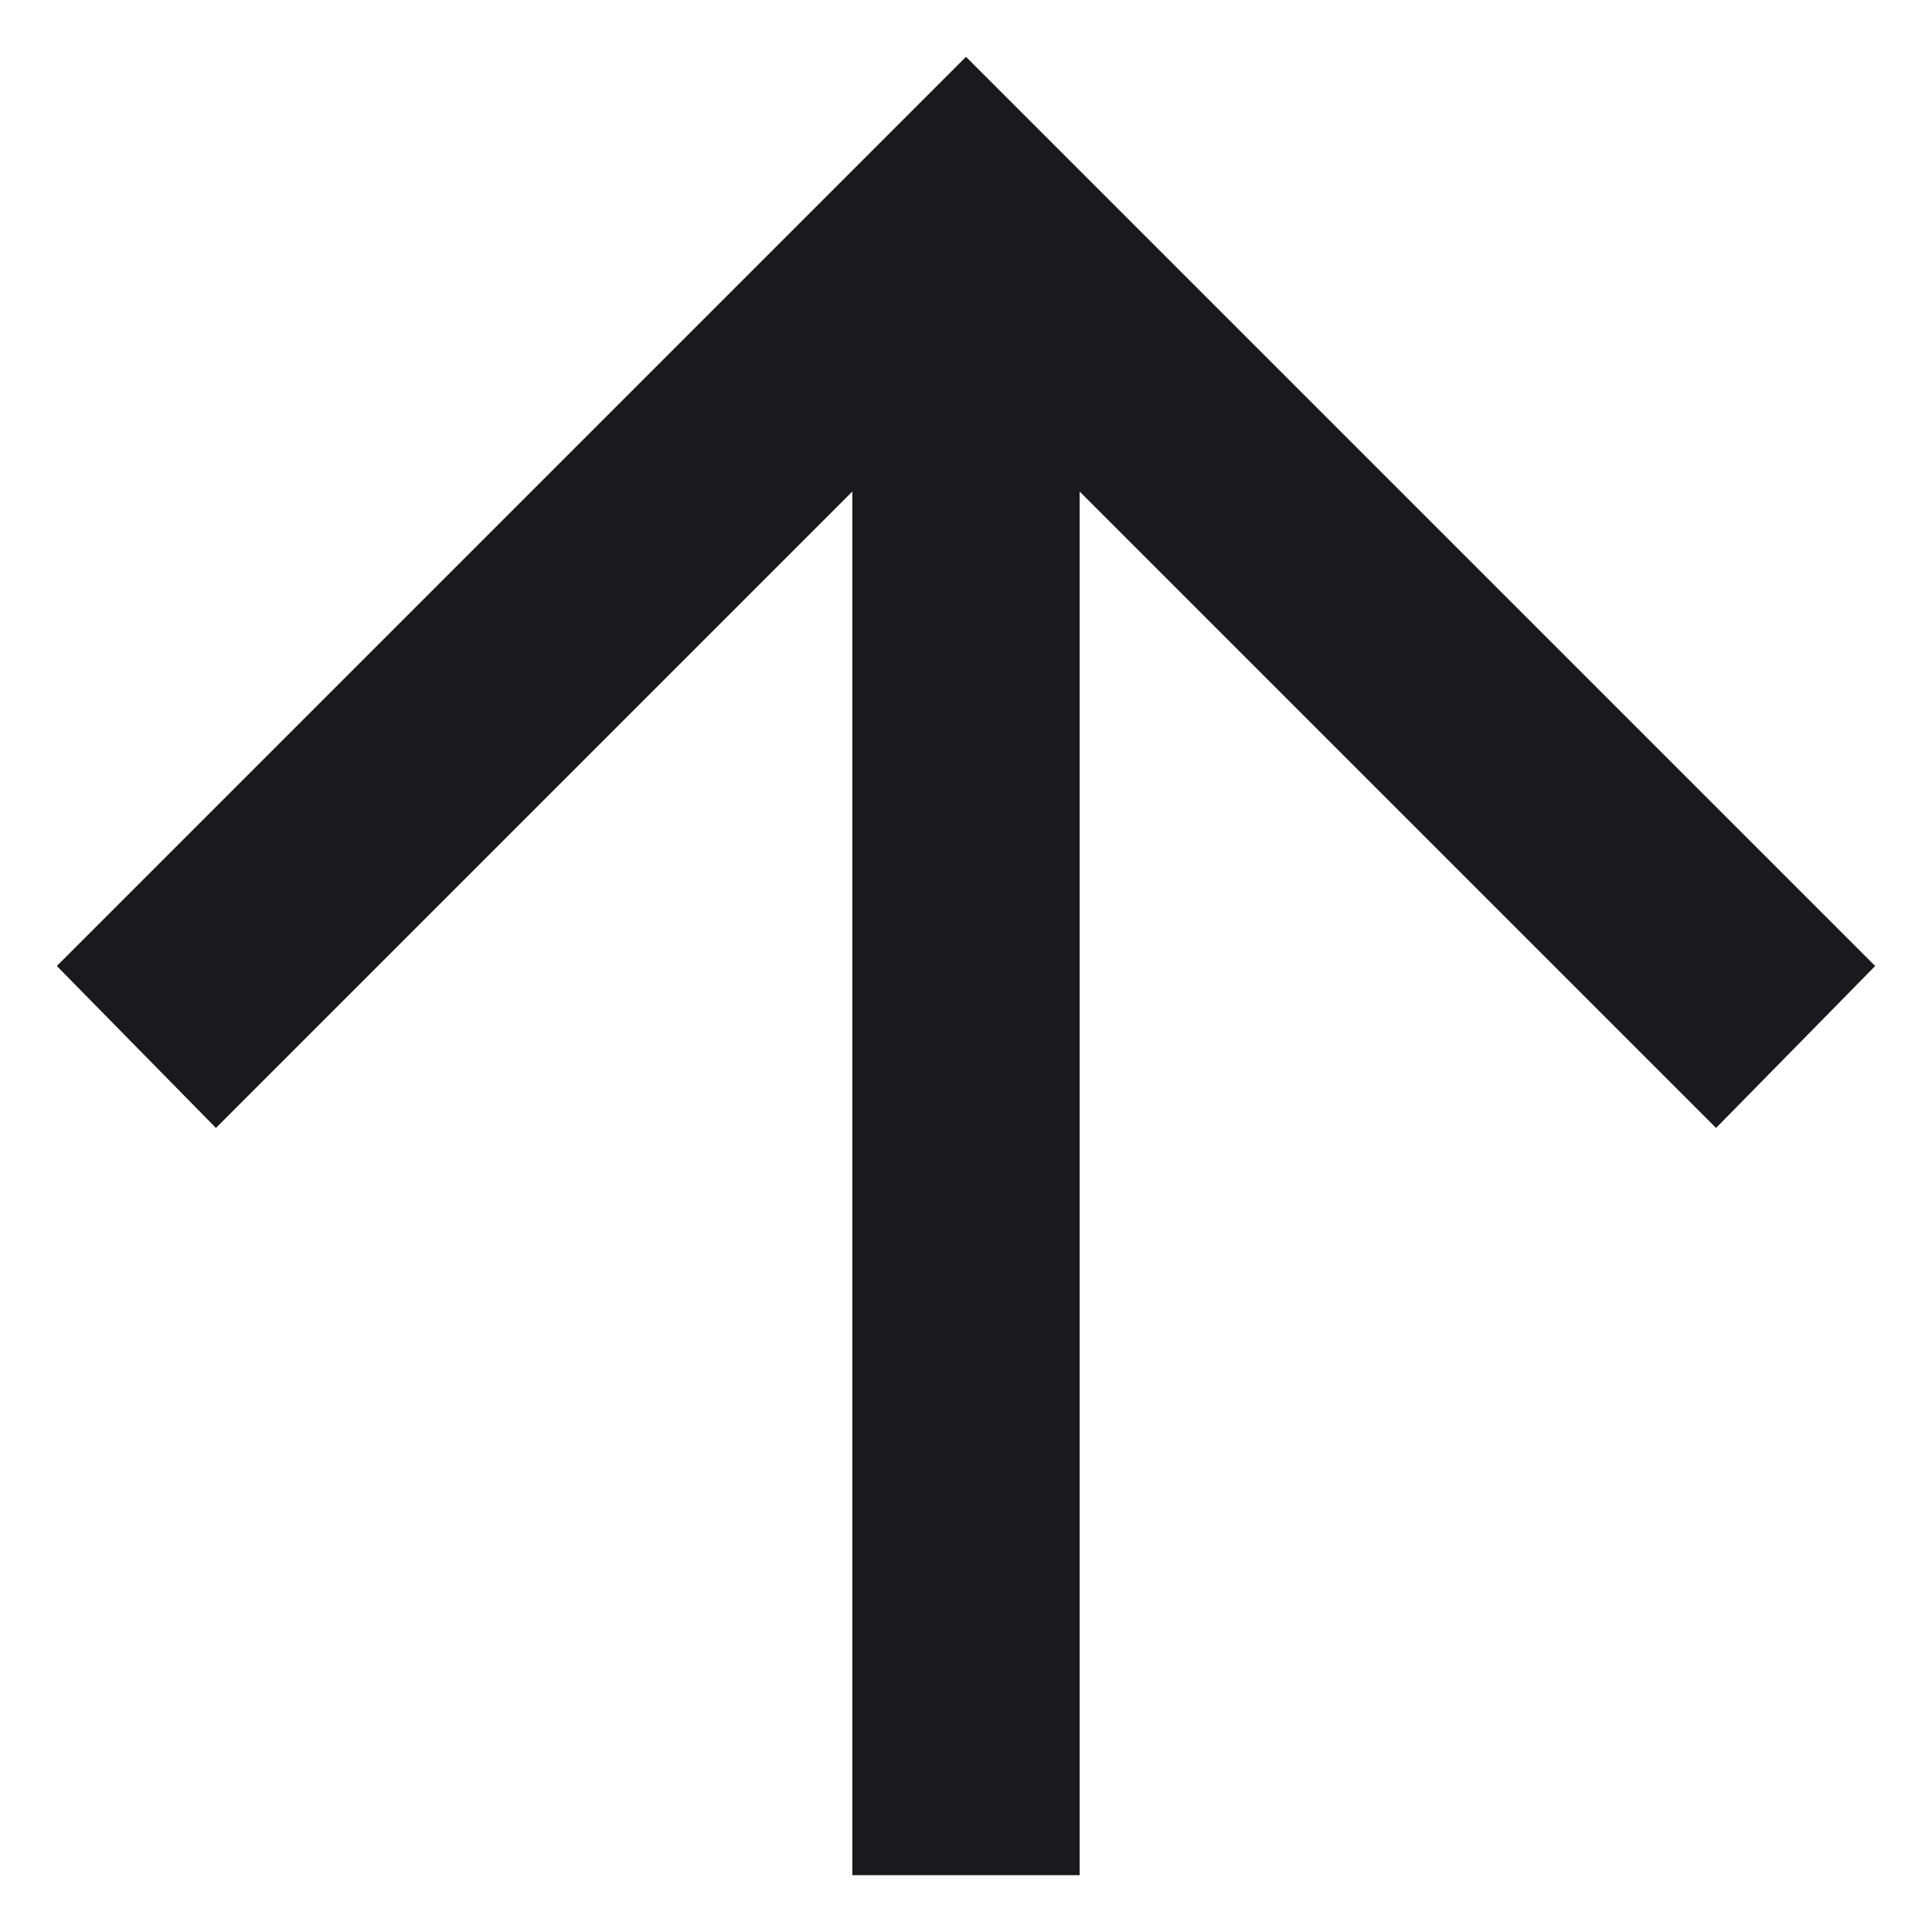 <svg width="16" height="16" fill="none" viewBox="0 0 17 16"  xmlns="http://www.w3.org/2000/svg">
<path d="M0.5 8L8.5 -3.49691e-07L16.5 8L15.1 9.425L9.5 3.825L9.5 16L7.5 16L7.5 3.825L1.9 9.425L0.5 8Z" fill="#1A191D"/>
</svg>
